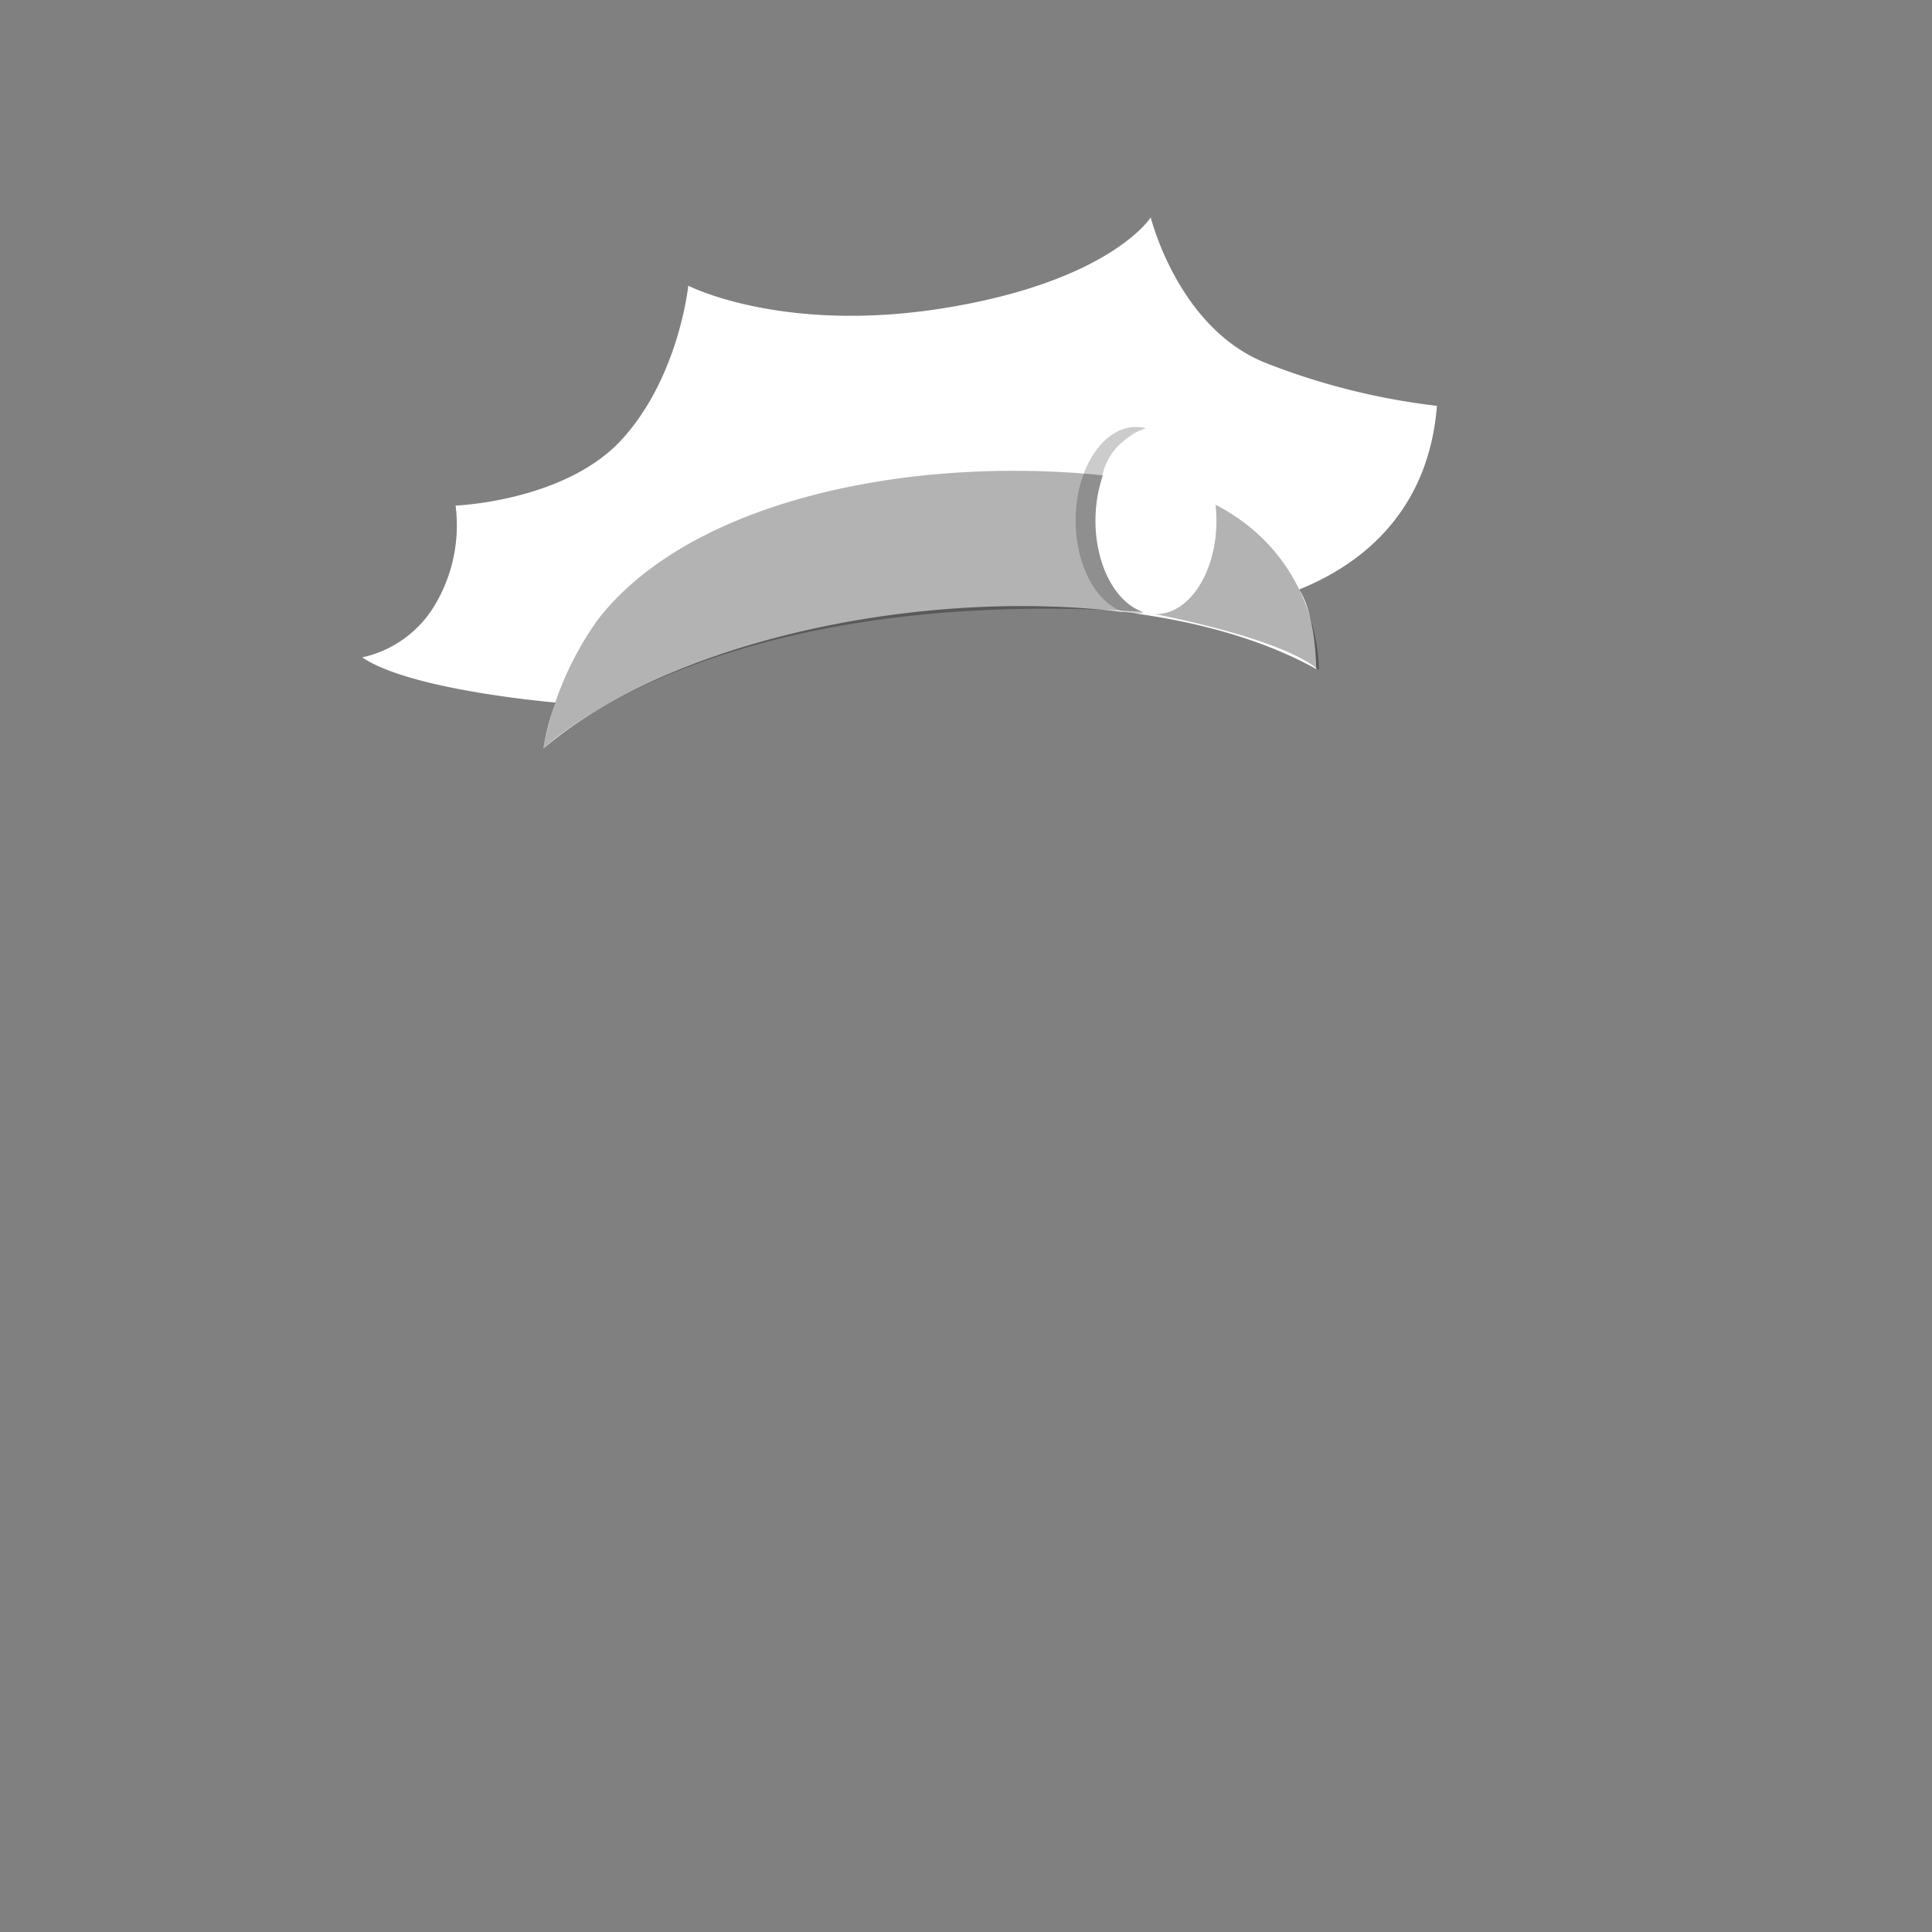 <svg xmlns="http://www.w3.org/2000/svg" viewBox="0 0 160 160"><rect x="0" y="0" width="160" height="160" fill="#808080" stroke="none"/><defs><style>.cls-1{fill:#fff;}.cls-2{opacity:0.3;}.cls-3{opacity:0.2;}</style></defs><title>Artboard 42 copy 108</title><path class="cls-1" d="M45,62a20.15,20.15,0,0,1,1-3.82s-12-1-16-3.74a9.3,9.3,0,0,0,6-4.31,12.88,12.88,0,0,0,1.73-8.26s9.14-.34,13.83-5.54S57,23.66,57,23.66s7.9,4.07,21.47,1.81S95.3,18,95.3,18s2.22,9.05,9.38,12A56.61,56.61,0,0,0,119,33.61c-.62,7.9-5.26,12.73-11.41,15.21C109,51,109,55.4,109,55.4,92,46,59,50,45,62Z"/><g class="cls-2"><path d="M45,62S58.74,48.38,94.66,50.67c0,0,11.33,2,14.57,4.84,0,0,.36-13.85-16.18-15.95S57.44,41.12,49.53,51.29A26.31,26.31,0,0,0,45,62Z"/></g><g class="cls-3"><path d="M91,43a10.4,10.4,0,0,0,3.71,7.78,6.3,6.3,0,0,1-.63.06c-2.76,0-5-3.47-5-7.74s2.25-7.74,5-7.74a3.4,3.4,0,0,1,.84.11C91,37,91,40.05,91,43Z"/></g><ellipse class="cls-1" cx="95.73" cy="43.12" rx="5.01" ry="7.74"/></svg>
